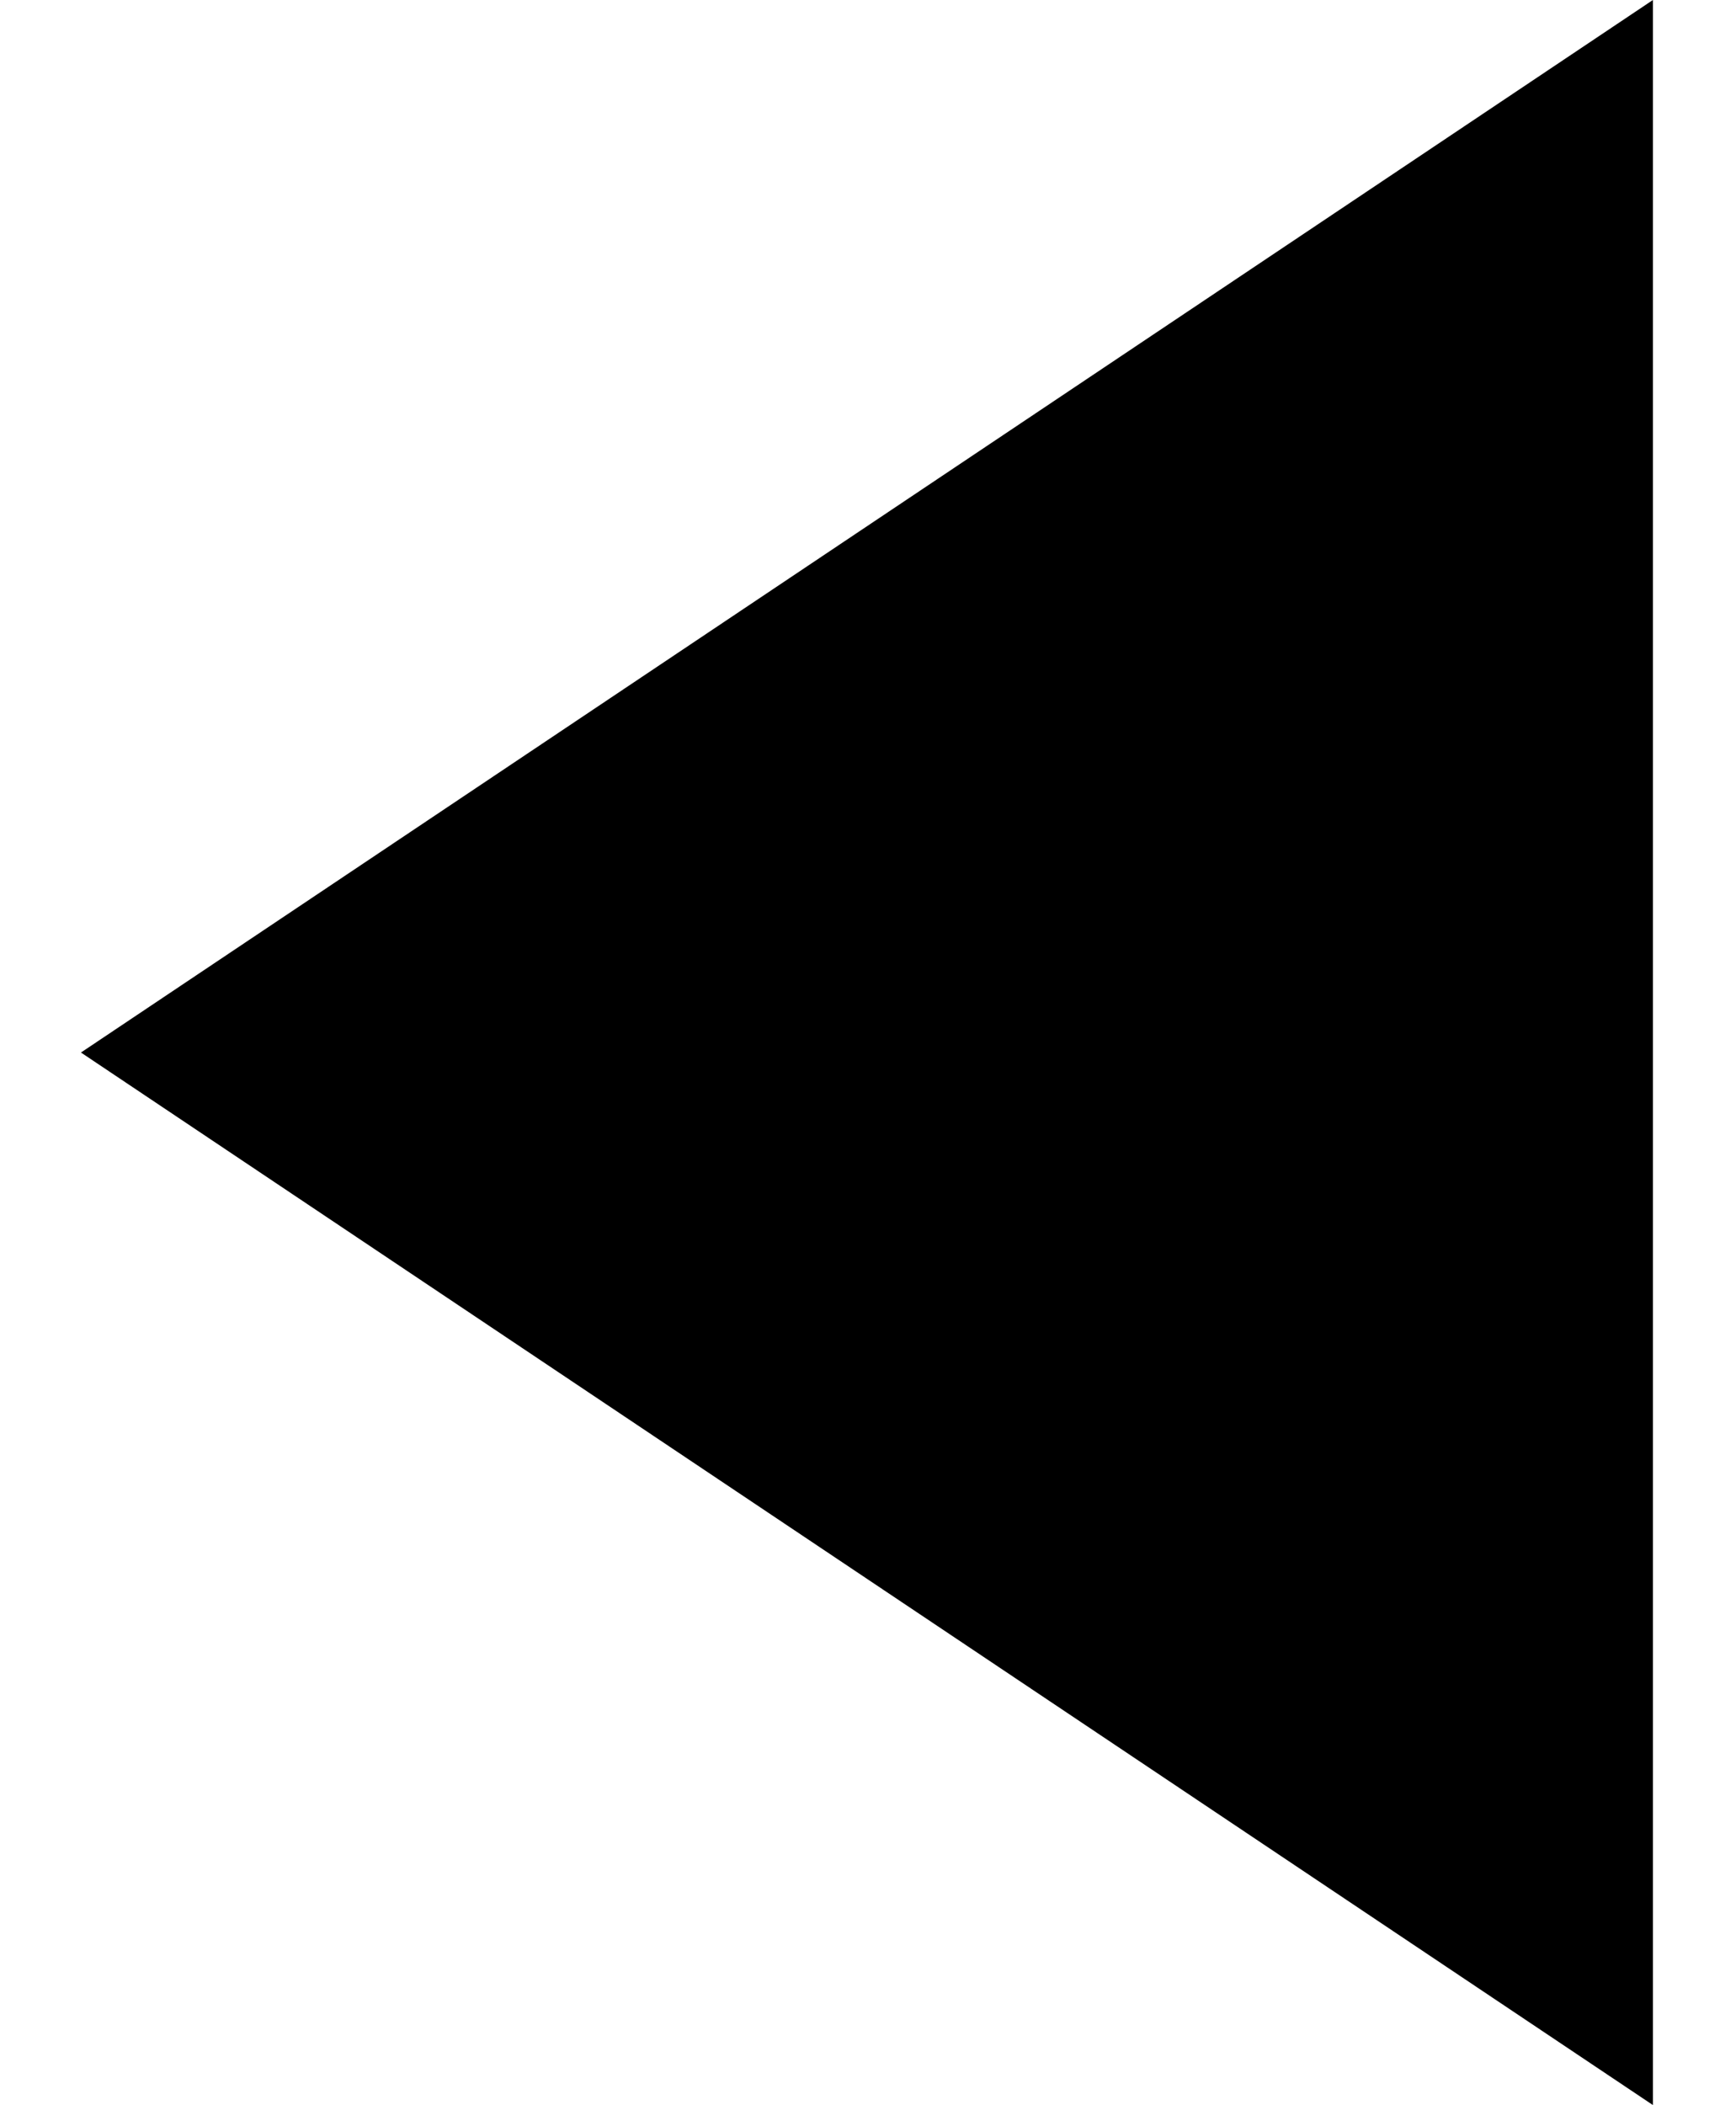 <?xml version="1.0" encoding="UTF-8"?>
<svg width="193px" height="234px" viewBox="0 0 193 234" version="1.1" xmlns="http://www.w3.org/2000/svg" xmlns:xlink="http://www.w3.org/1999/xlink">
    <!-- Generator: sketchtool 51.3 (57544) - http://www.bohemiancoding.com/sketch -->
    <title>16A34AE4-7D2B-429B-BFBF-C79D6EFEAC4E</title>
    <desc>Created with sketchtool.</desc>
    <defs></defs>
    <g id="Symbols" stroke="none" stroke-width="1" fill="none" fill-rule="evenodd">
        <g id="icono-flecha-izq/black" fill="#000000">
            <polygon id="Fill-1" points="183.763 0 9 117 183.763 234"></polygon>
        </g>
    </g>
</svg>
